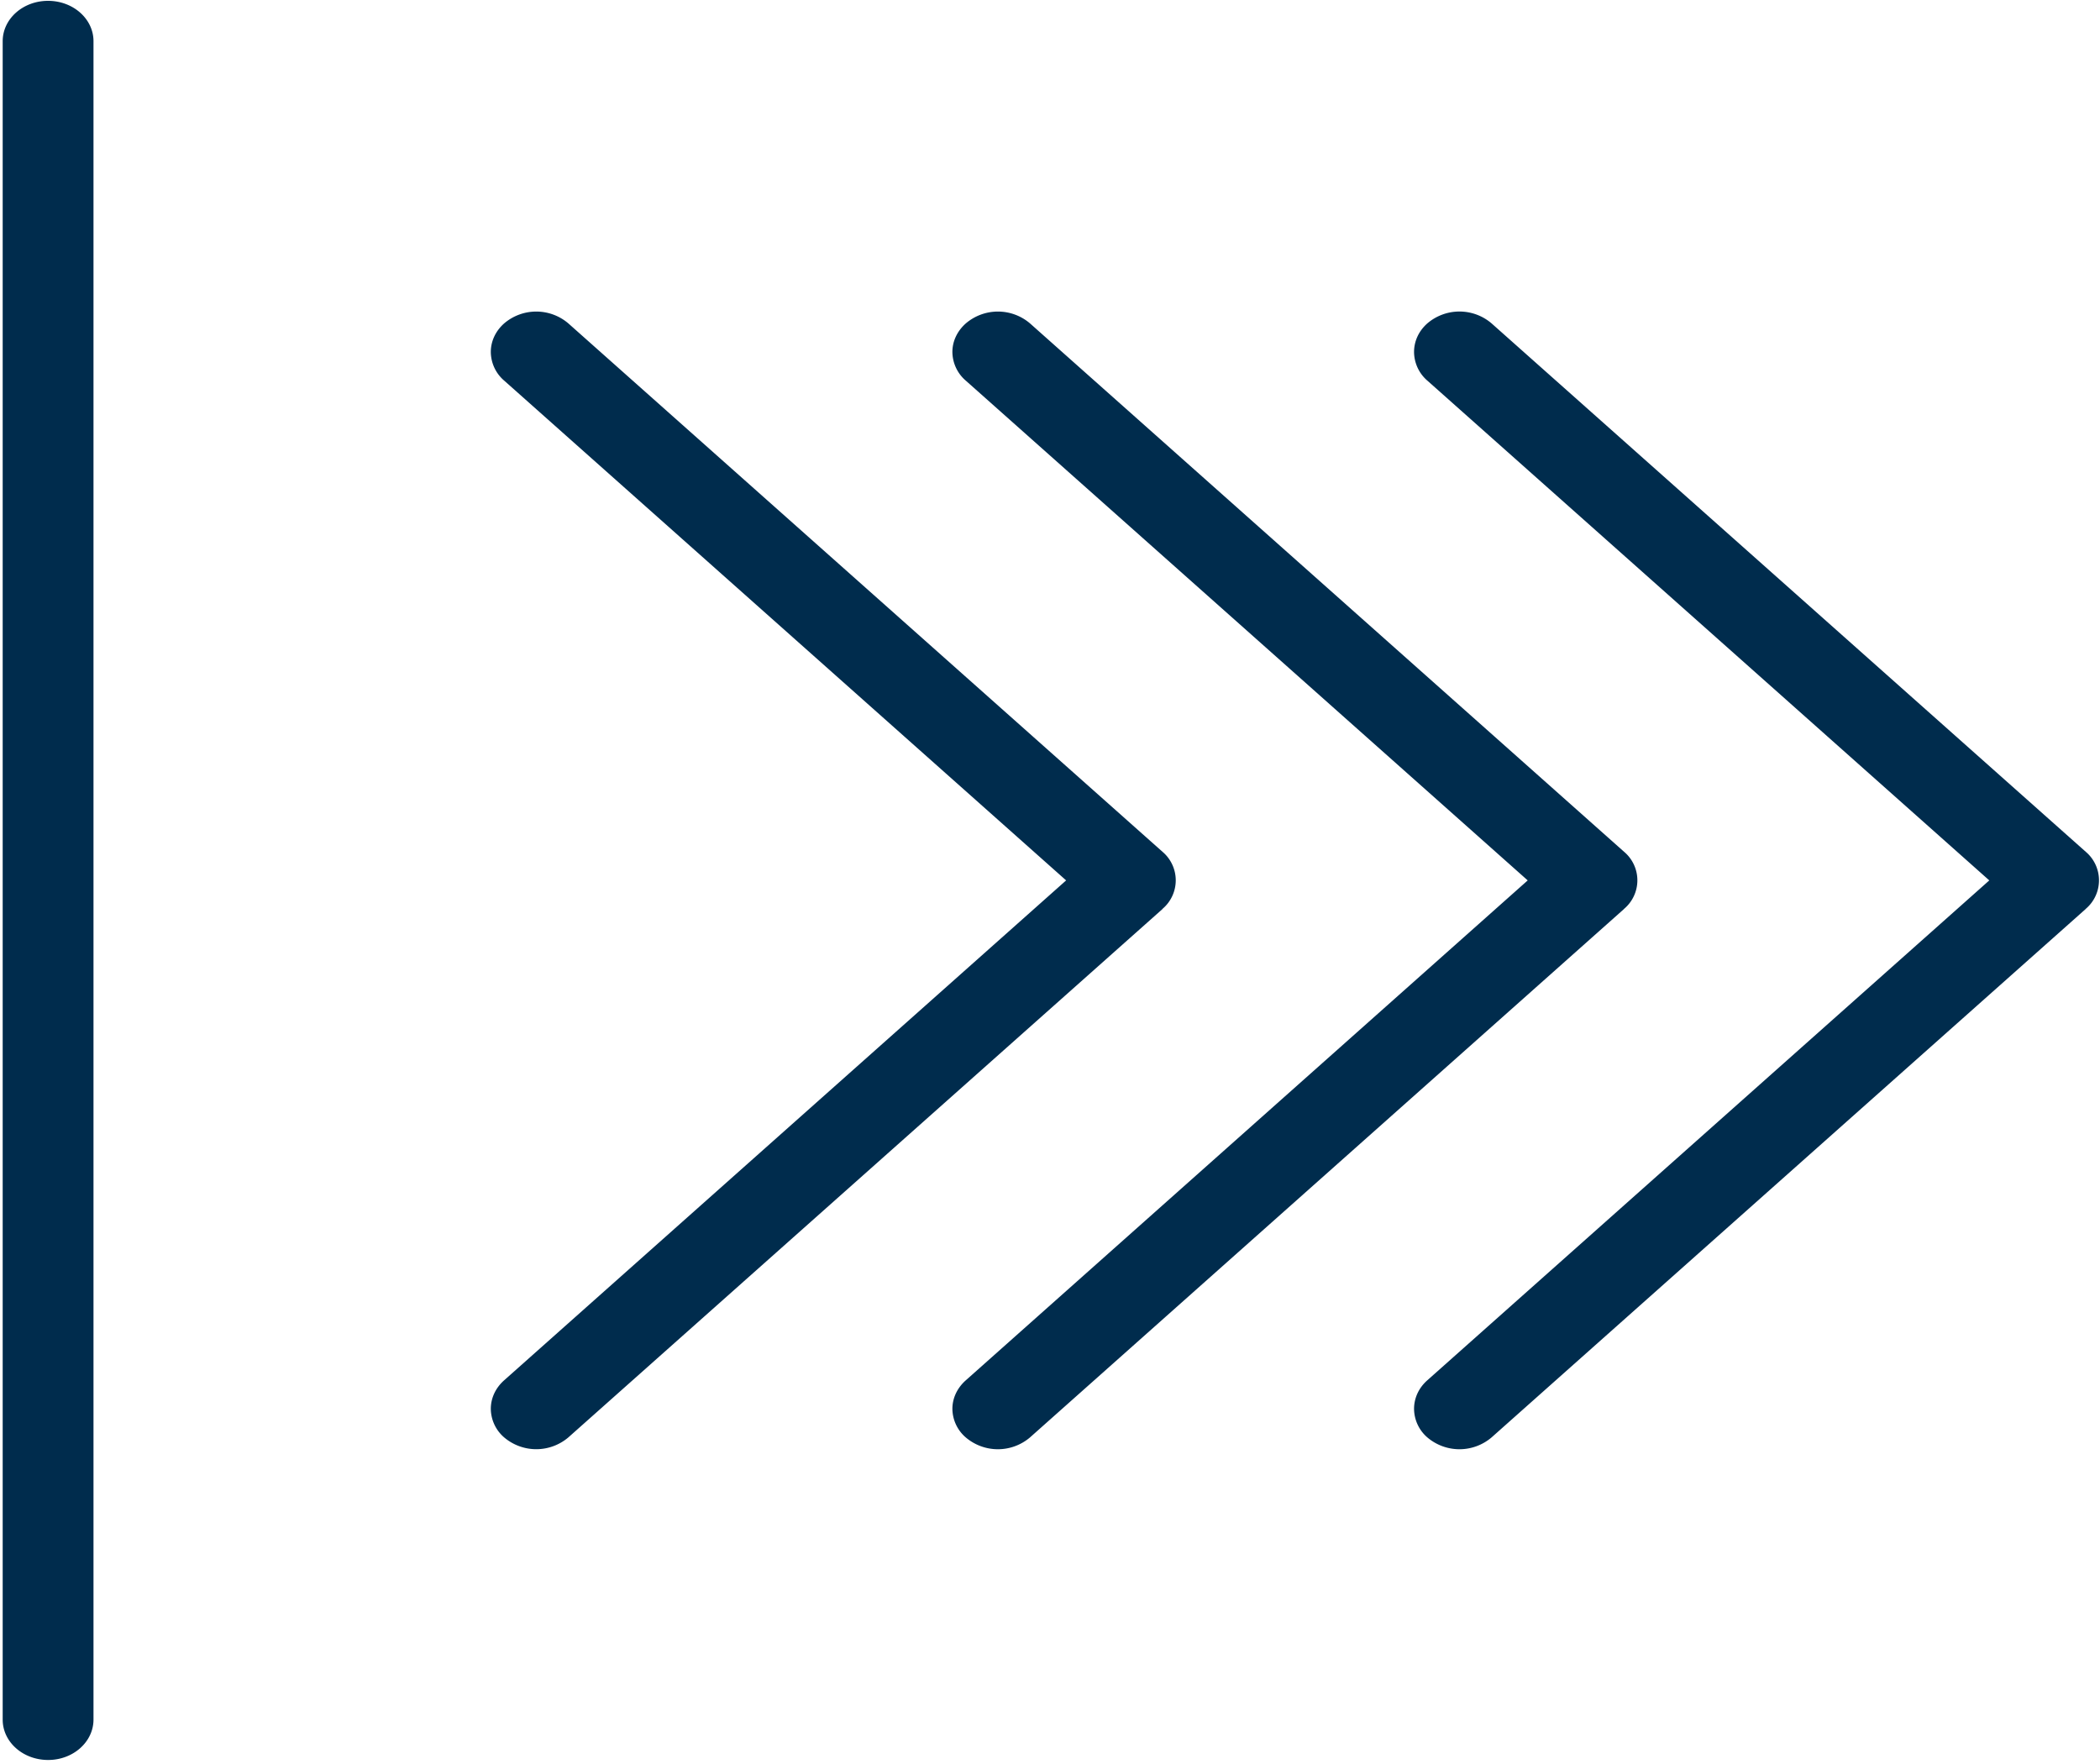 <svg xmlns="http://www.w3.org/2000/svg" width="25" height="21" viewBox="0 0 25 21"><g><g><path fill="#002c4d" d="M16.834 4.19c0-.123.052-.246.158-.34a.588.588 0 0 1 .765 0l7.073 6.29a.445.445 0 0 1 0 .68l-.001.002-7.072 6.29a.59.59 0 0 1-.765 0 .454.454 0 0 1-.158-.34c0-.123.052-.246.158-.34l6.69-5.951-6.69-5.95a.455.455 0 0 1-.158-.341zm-5.496 0c0-.123.054-.246.16-.34a.588.588 0 0 1 .764 0l7.072 6.29a.444.444 0 0 1 0 .68l-.001.002-7.071 6.29a.59.59 0 0 1-.765 0 .454.454 0 0 1-.159-.34c0-.123.054-.246.16-.34l6.689-5.951-6.69-5.95a.455.455 0 0 1-.159-.341zm-5.495 0c0-.123.053-.246.159-.34a.588.588 0 0 1 .764 0l7.073 6.29a.445.445 0 0 1 0 .68v.002l-7.073 6.29a.59.59 0 0 1-.764 0 .454.454 0 0 1-.159-.34c0-.123.053-.246.159-.34l6.69-5.951-6.69-5.95a.454.454 0 0 1-.159-.341zM.032 20.47V.491C.032.225.273.01.572.01c.299 0 .541.215.541.48v19.981c0 .266-.242.481-.54.481-.3 0-.541-.215-.541-.48z"/></g></g></svg>